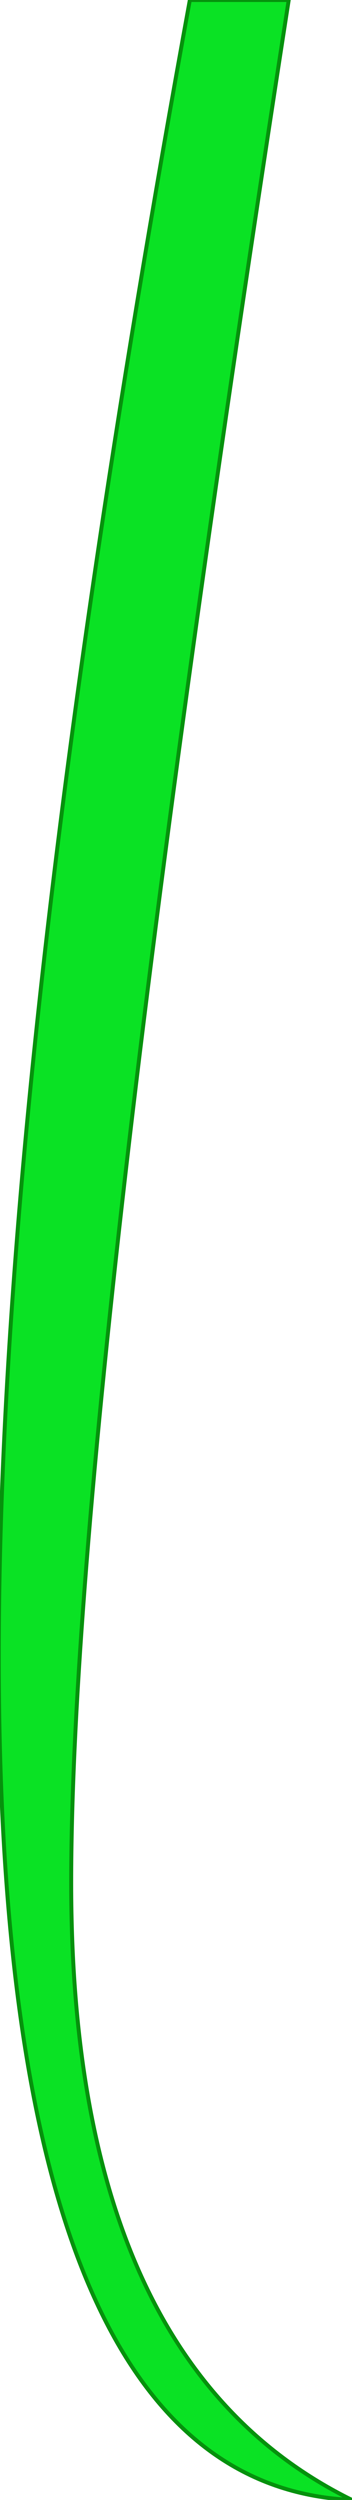 <?xml version="1.0" encoding="UTF-8" standalone="no"?>
<svg xmlns:xlink="http://www.w3.org/1999/xlink" height="31.6px" width="4.45px" xmlns="http://www.w3.org/2000/svg">
  <g transform="matrix(1.0, 0.0, 0.0, 1.0, 4.2, 31.45)">
    <path d="M-1.8 -31.45 L-0.55 -31.45 Q-3.3 -13.7 -3.3 -7.65 -3.3 -1.6 0.25 0.15 -7.5 -0.2 -1.8 -31.45" fill="#0ae224" fill-rule="evenodd" stroke="none"/>
    <path d="M-1.8 -31.45 Q-7.5 -0.2 0.25 0.15 -3.3 -1.6 -3.3 -7.65 -3.3 -13.7 -0.55 -31.45 L-1.8 -31.45 Z" fill="none" stroke="#06910d" stroke-linecap="round" stroke-linejoin="round" stroke-width="0.05"/>
  </g>
</svg>
